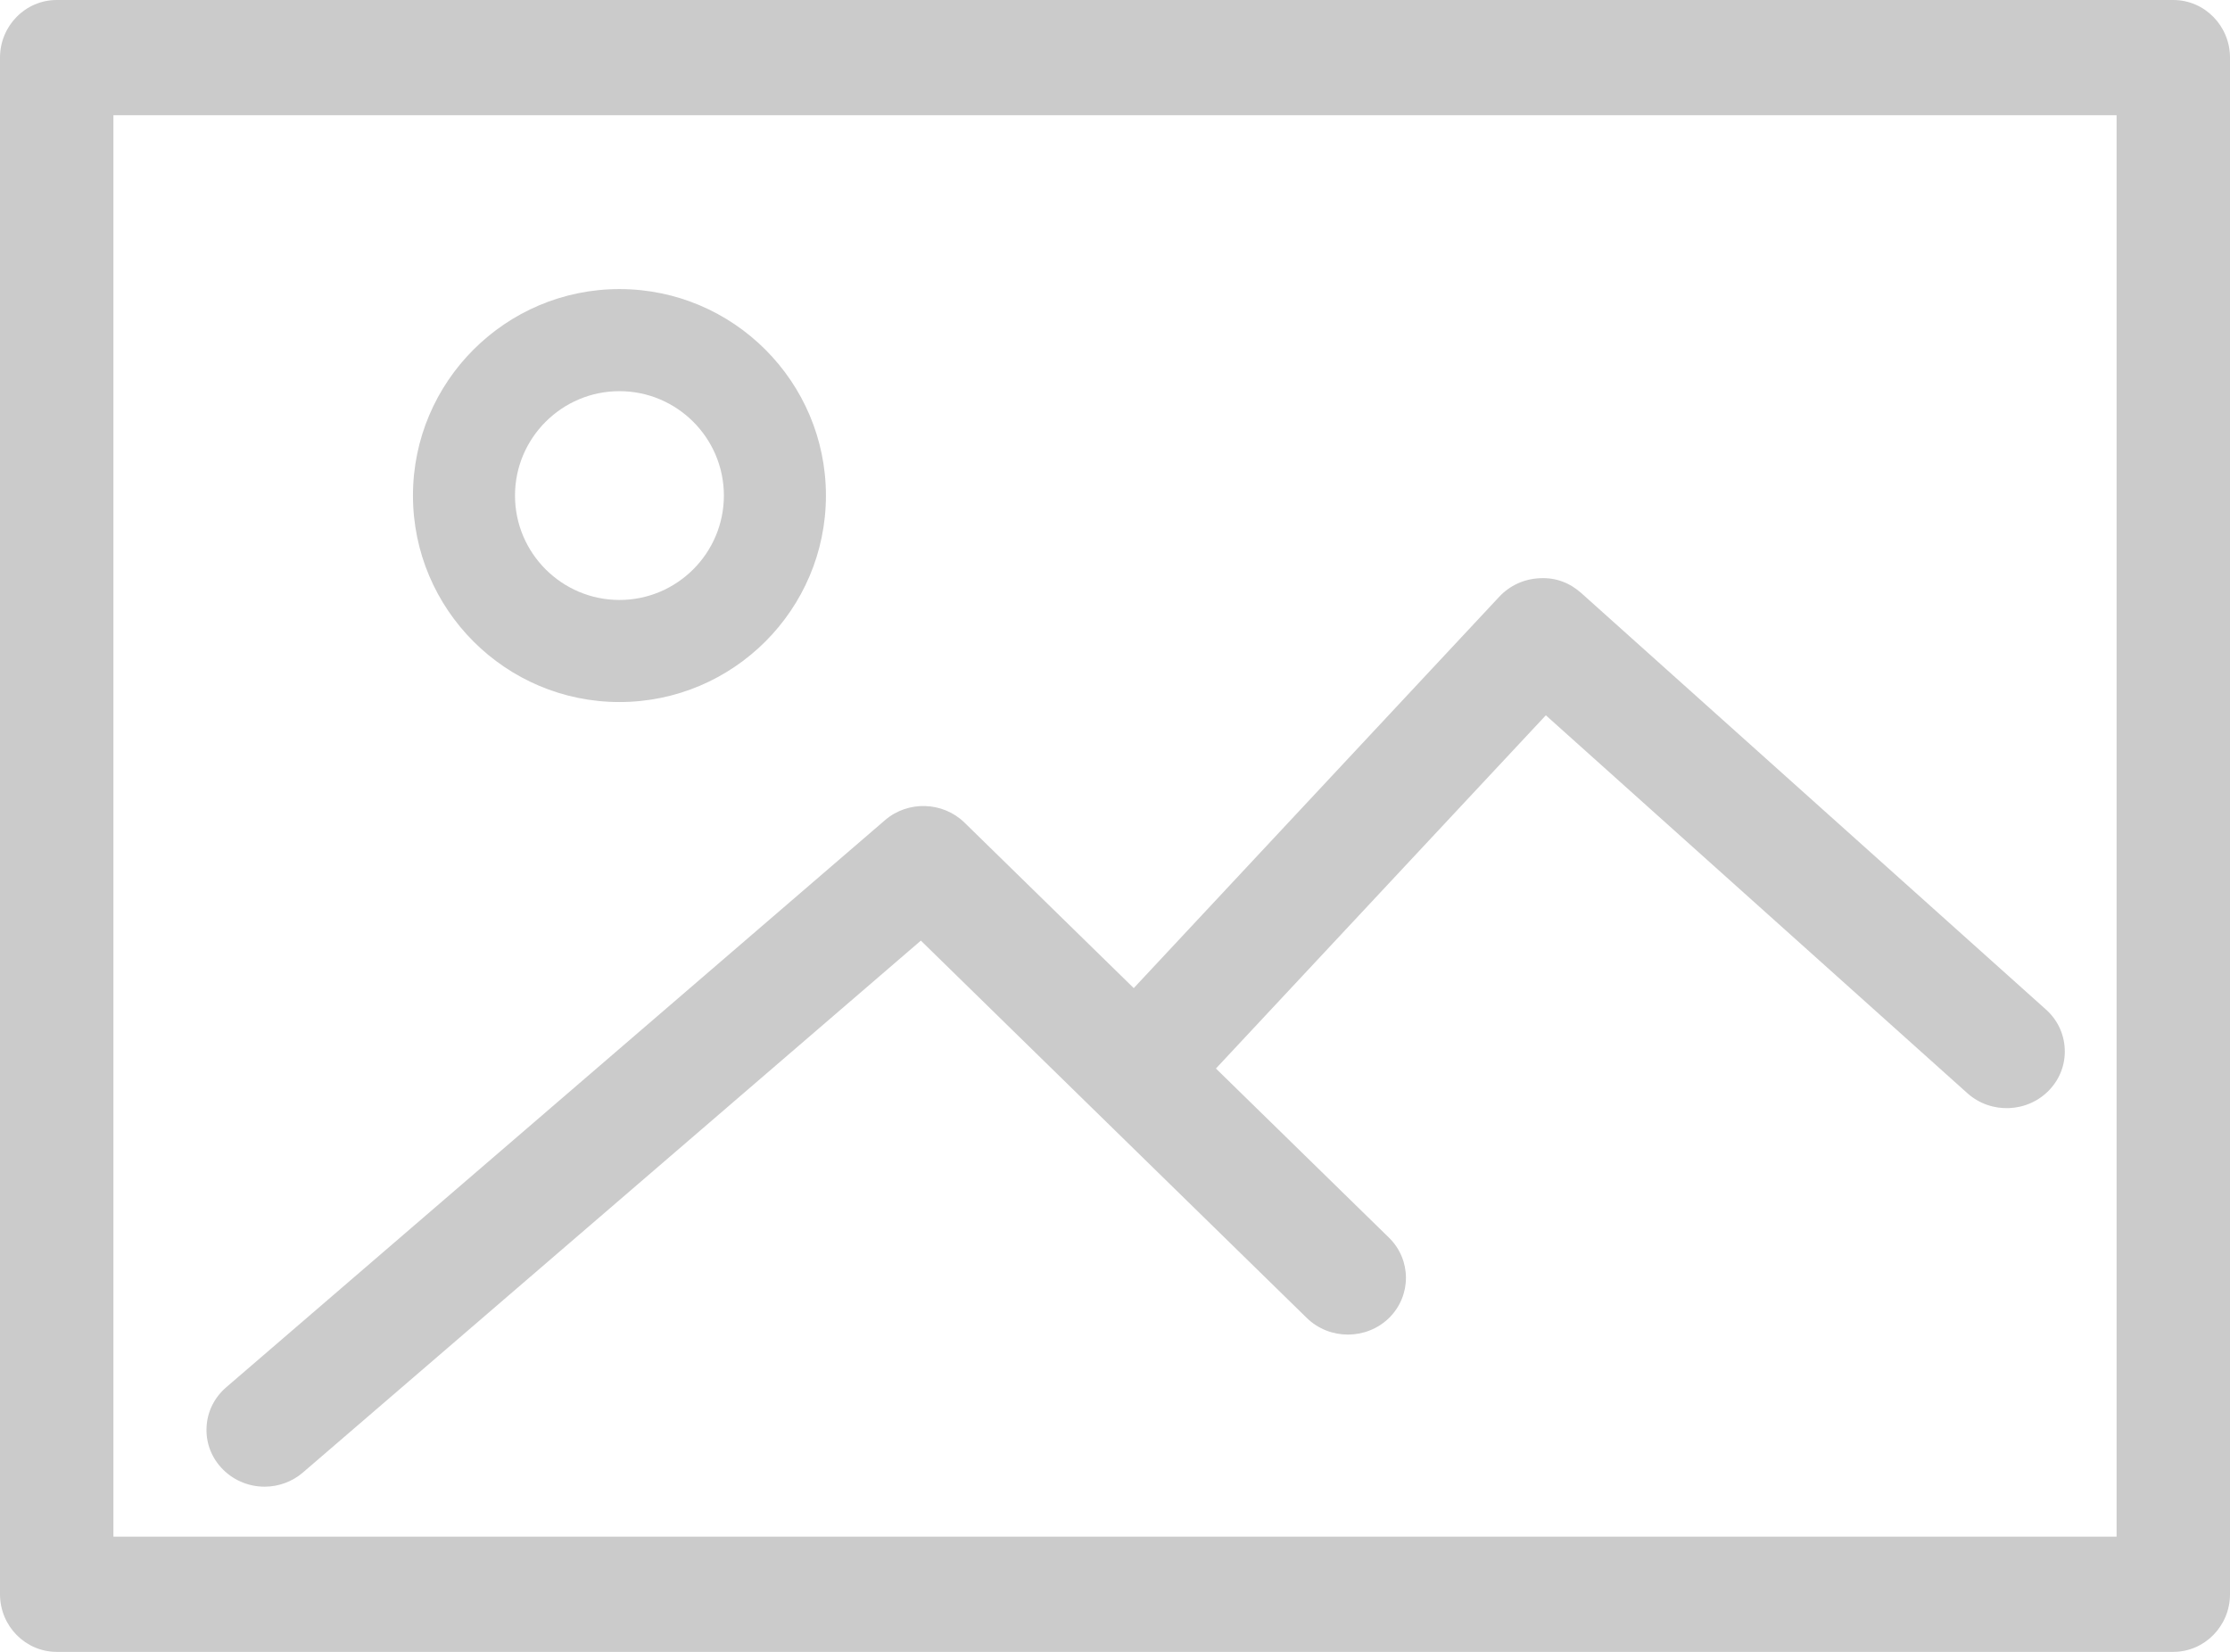 <?xml version="1.0" encoding="UTF-8"?>
<svg width="54px" height="40px" viewBox="0 0 54 40" version="1.1" xmlns="http://www.w3.org/2000/svg" xmlns:xlink="http://www.w3.org/1999/xlink">
    <!-- Generator: Sketch 49.3 (51167) - http://www.bohemiancoding.com/sketch -->
    <title>Page 1 Copy 5</title>
    <desc>Created with Sketch.</desc>
    <defs></defs>
    <g id="Page-1" stroke="none" stroke-width="1" fill="none" fill-rule="evenodd">
        <g id="Components" transform="translate(-865, -1458)" fill="#CBCBCB">
            <g id="Page-1-Copy-5" transform="translate(865, 1458)">
                <path d="M2.746,37.209 L51.254,37.209 L51.254,2.791 L2.746,2.791 L2.746,37.209 Z M52.627,0 L1.373,0 C0.616,0 0,0.626 0,1.395 L0,38.605 C0,39.374 0.616,40 1.373,40 L52.627,40 C53.384,40 54,39.374 54,38.605 L54,1.395 C54,0.626 53.384,0 52.627,0 Z" id="Fill-1"></path>
                <path d="M15,9.472 C16.394,9.472 17.529,10.606 17.529,12 C17.529,13.394 16.394,14.528 15,14.528 C13.606,14.528 12.471,13.394 12.471,12 C12.471,10.606 13.606,9.472 15,9.472 M15,17 C17.758,17 20,14.758 20,12 C20,9.244 17.758,7 15,7 C12.242,7 10,9.243 10,12 C10,14.757 12.242,17 15,17" id="Fill-3"></path>
                <path d="M6.407,36 C6.748,36 7.078,35.878 7.335,35.657 L22.299,22.777 L31.646,31.916 C32.195,32.451 33.086,32.45 33.635,31.916 C34.182,31.378 34.182,30.507 33.635,29.971 L29.444,25.874 L37.433,17.321 L47.643,26.474 C48.215,26.986 49.107,26.947 49.631,26.388 C49.885,26.117 50.016,25.765 49.998,25.399 C49.982,25.031 49.82,24.693 49.544,24.446 L38.293,14.363 C38.024,14.122 37.685,13.979 37.28,14.002 C36.905,14.02 36.559,14.178 36.305,14.45 L27.454,23.927 L23.354,19.918 C22.831,19.409 21.986,19.381 21.431,19.86 L5.478,33.593 C5.196,33.836 5.026,34.171 5.003,34.537 C4.979,34.905 5.102,35.258 5.352,35.534 C5.619,35.83 6.003,36 6.407,36" id="Fill-4"></path>
            </g>
        </g>
    </g>
</svg>